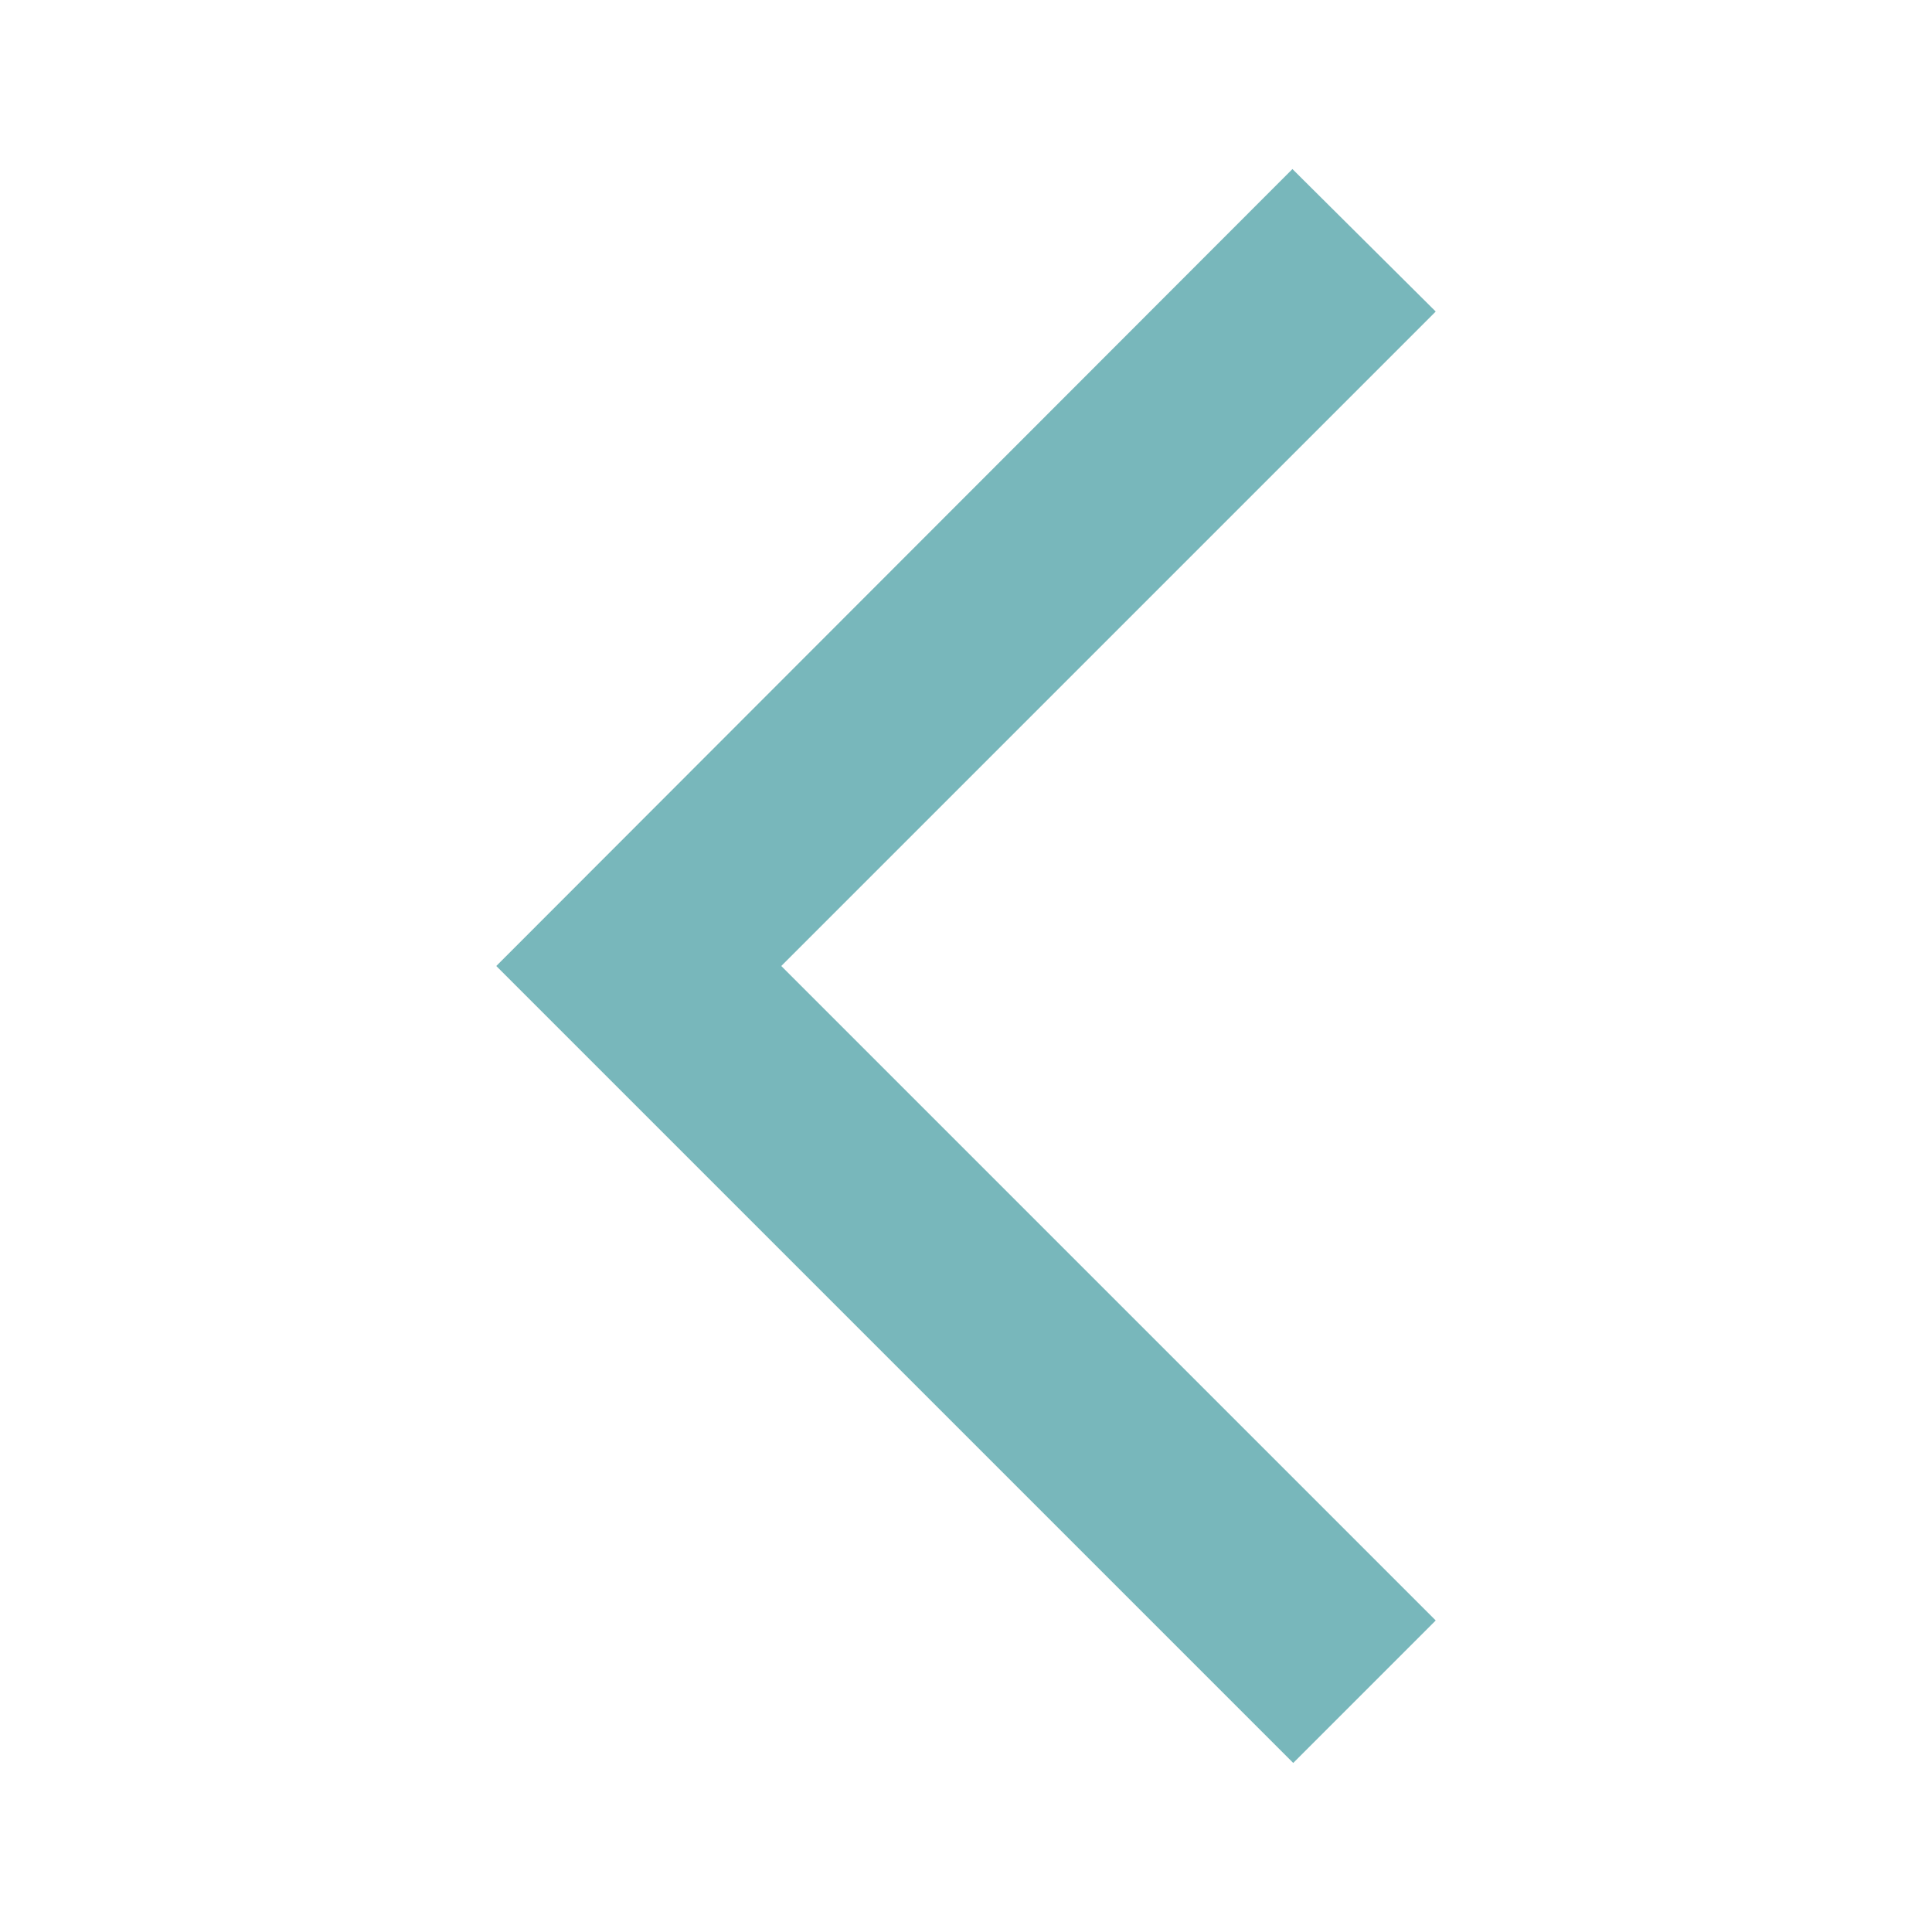 <svg width="24" height="24" viewBox="0 0 24 24" fill="none" xmlns="http://www.w3.org/2000/svg">
<path d="M17.835 3.87L16.055 2.1L6.165 12L16.065 21.9L17.835 20.13L9.705 12L17.835 3.87Z" fill="#78B7BB"/>
</svg>
